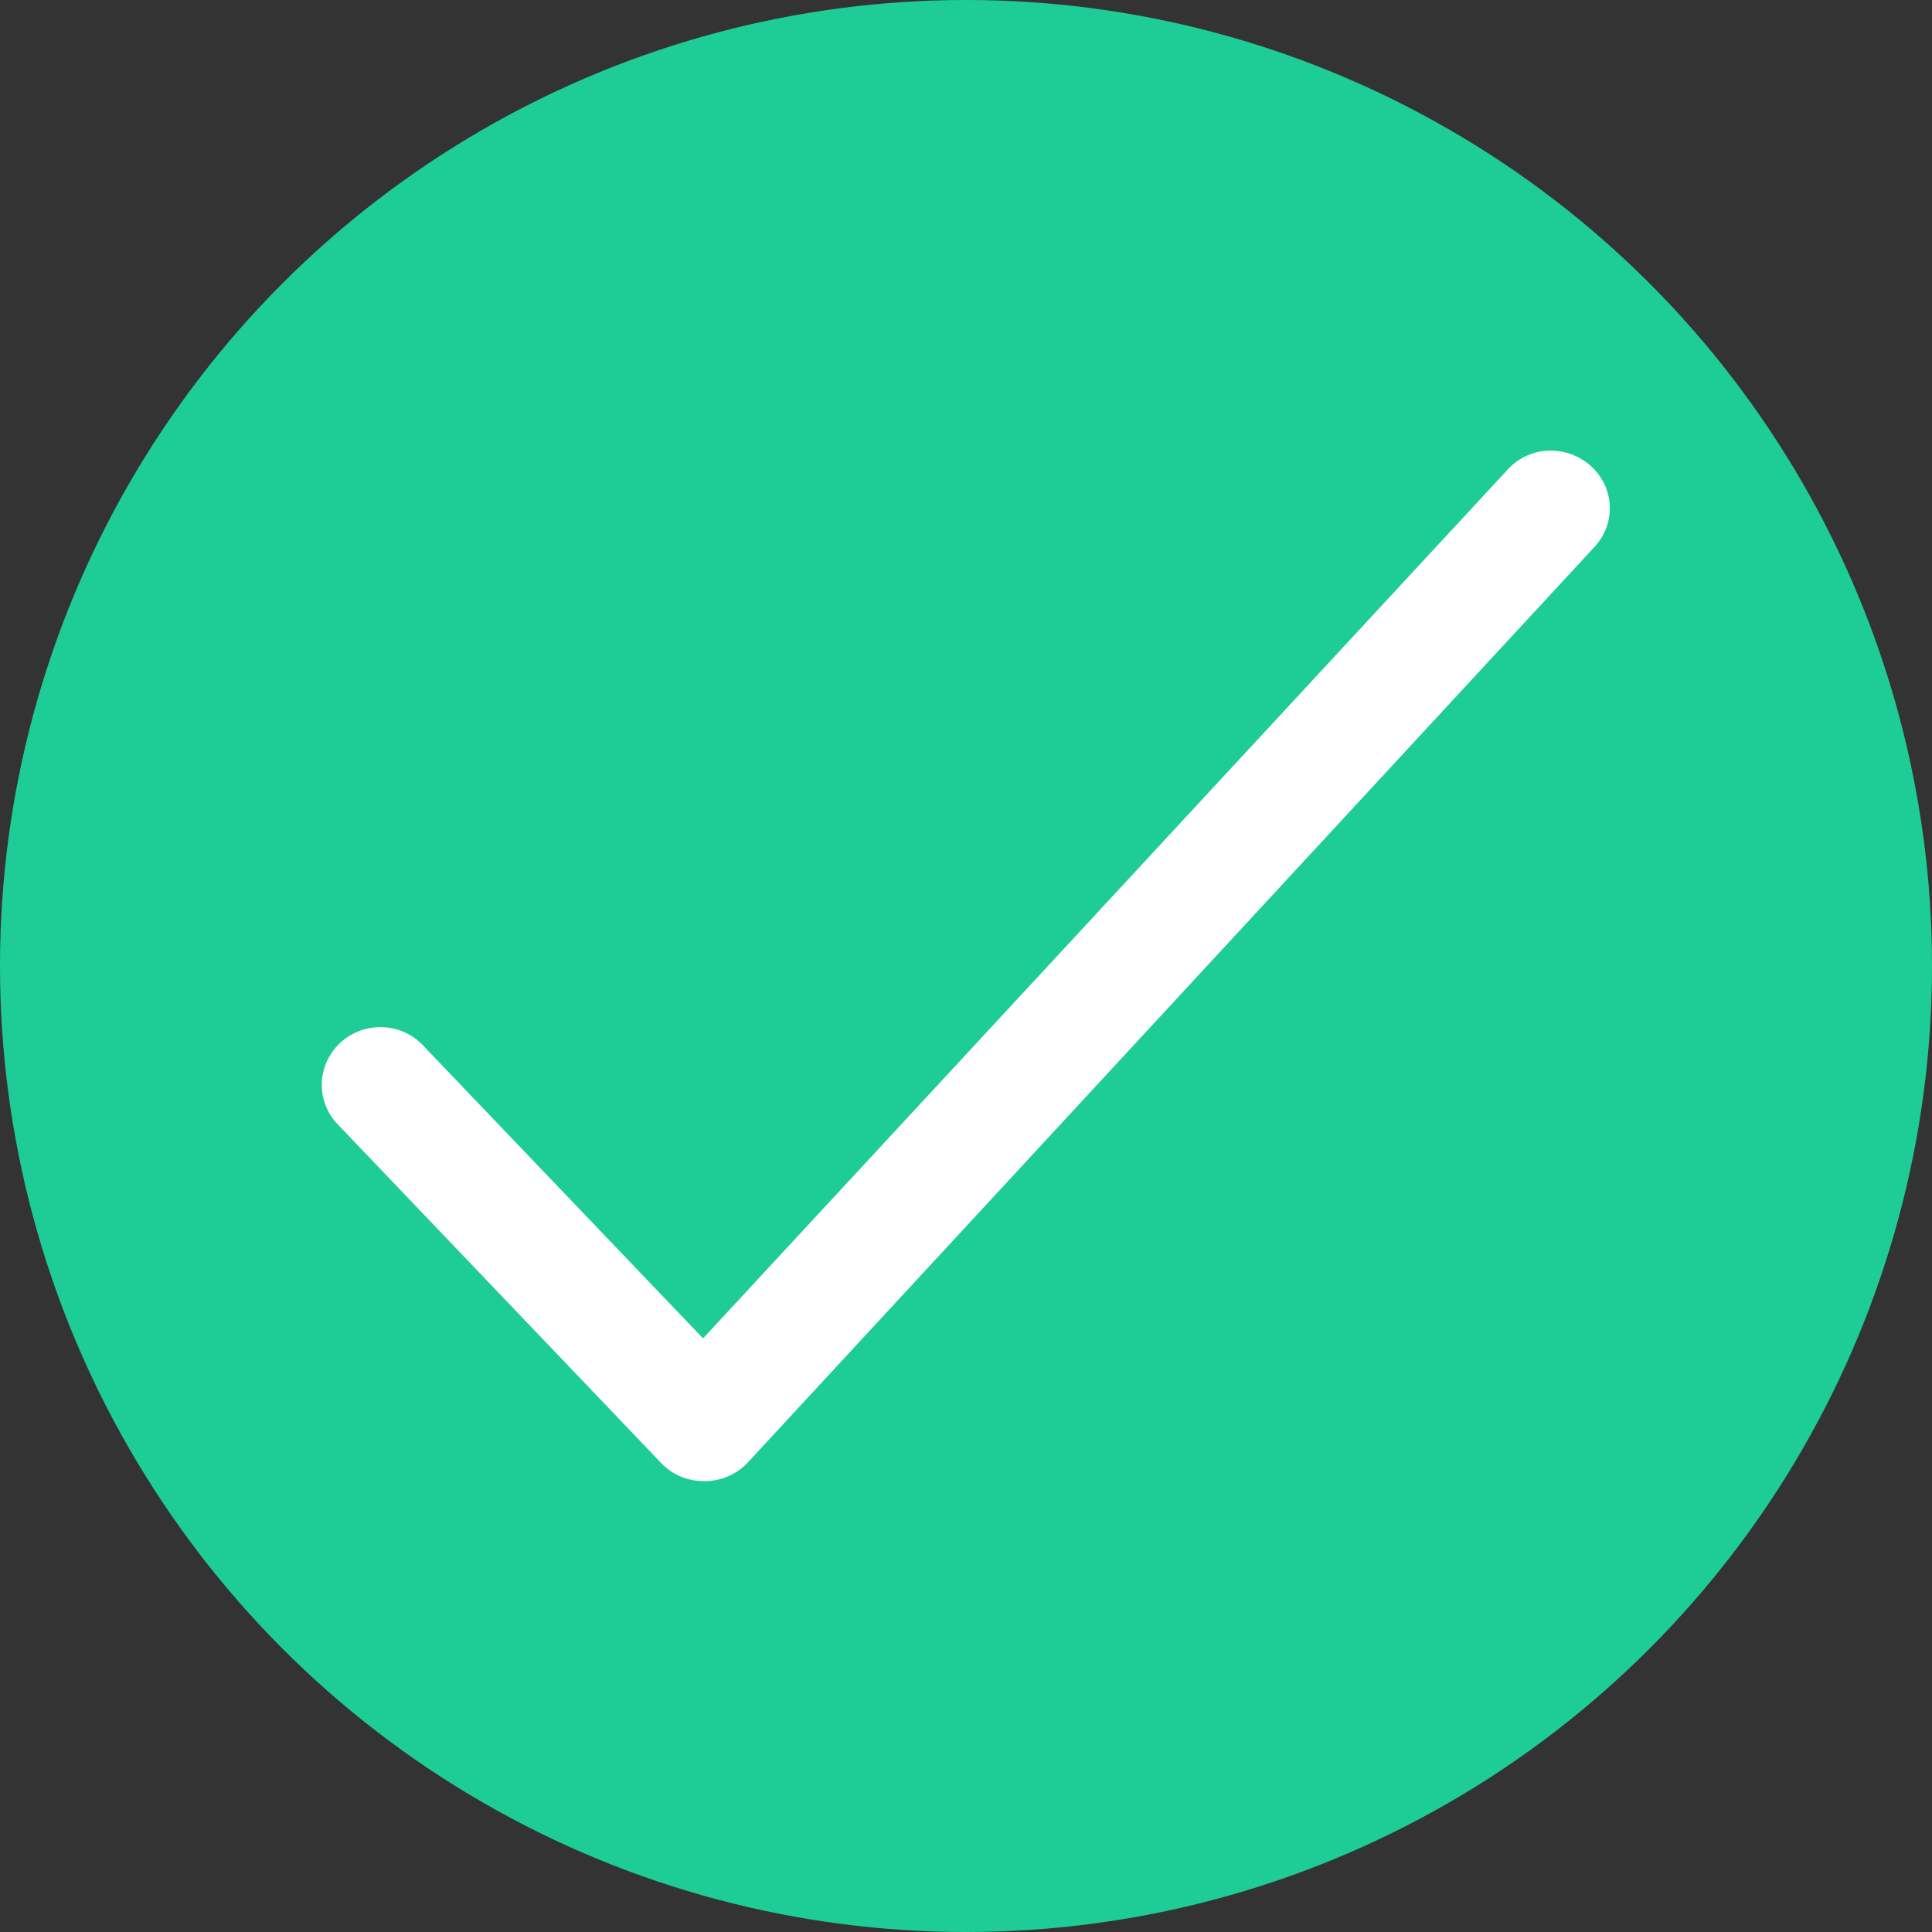 <svg width="20" height="20" viewBox="0 0 20 20" fill="none" xmlns="http://www.w3.org/2000/svg">
<rect x="0" y="0" width="20" height="20" fill="#333333" stroke="none"/>
<circle cx="10" cy="10" r="10" fill="#1ECD96"/>
<path d="M7.29 15.333C7.12 15.333 6.962 15.268 6.847 15.148L3.497 11.64C3.266 11.401 3.278 11.024 3.521 10.796C3.764 10.569 4.152 10.581 4.377 10.82L7.278 13.855L15.61 4.858C15.835 4.613 16.217 4.601 16.466 4.822C16.715 5.044 16.733 5.421 16.502 5.666L7.739 15.142C7.624 15.262 7.466 15.333 7.29 15.333Z" fill="white"/>
</svg>
